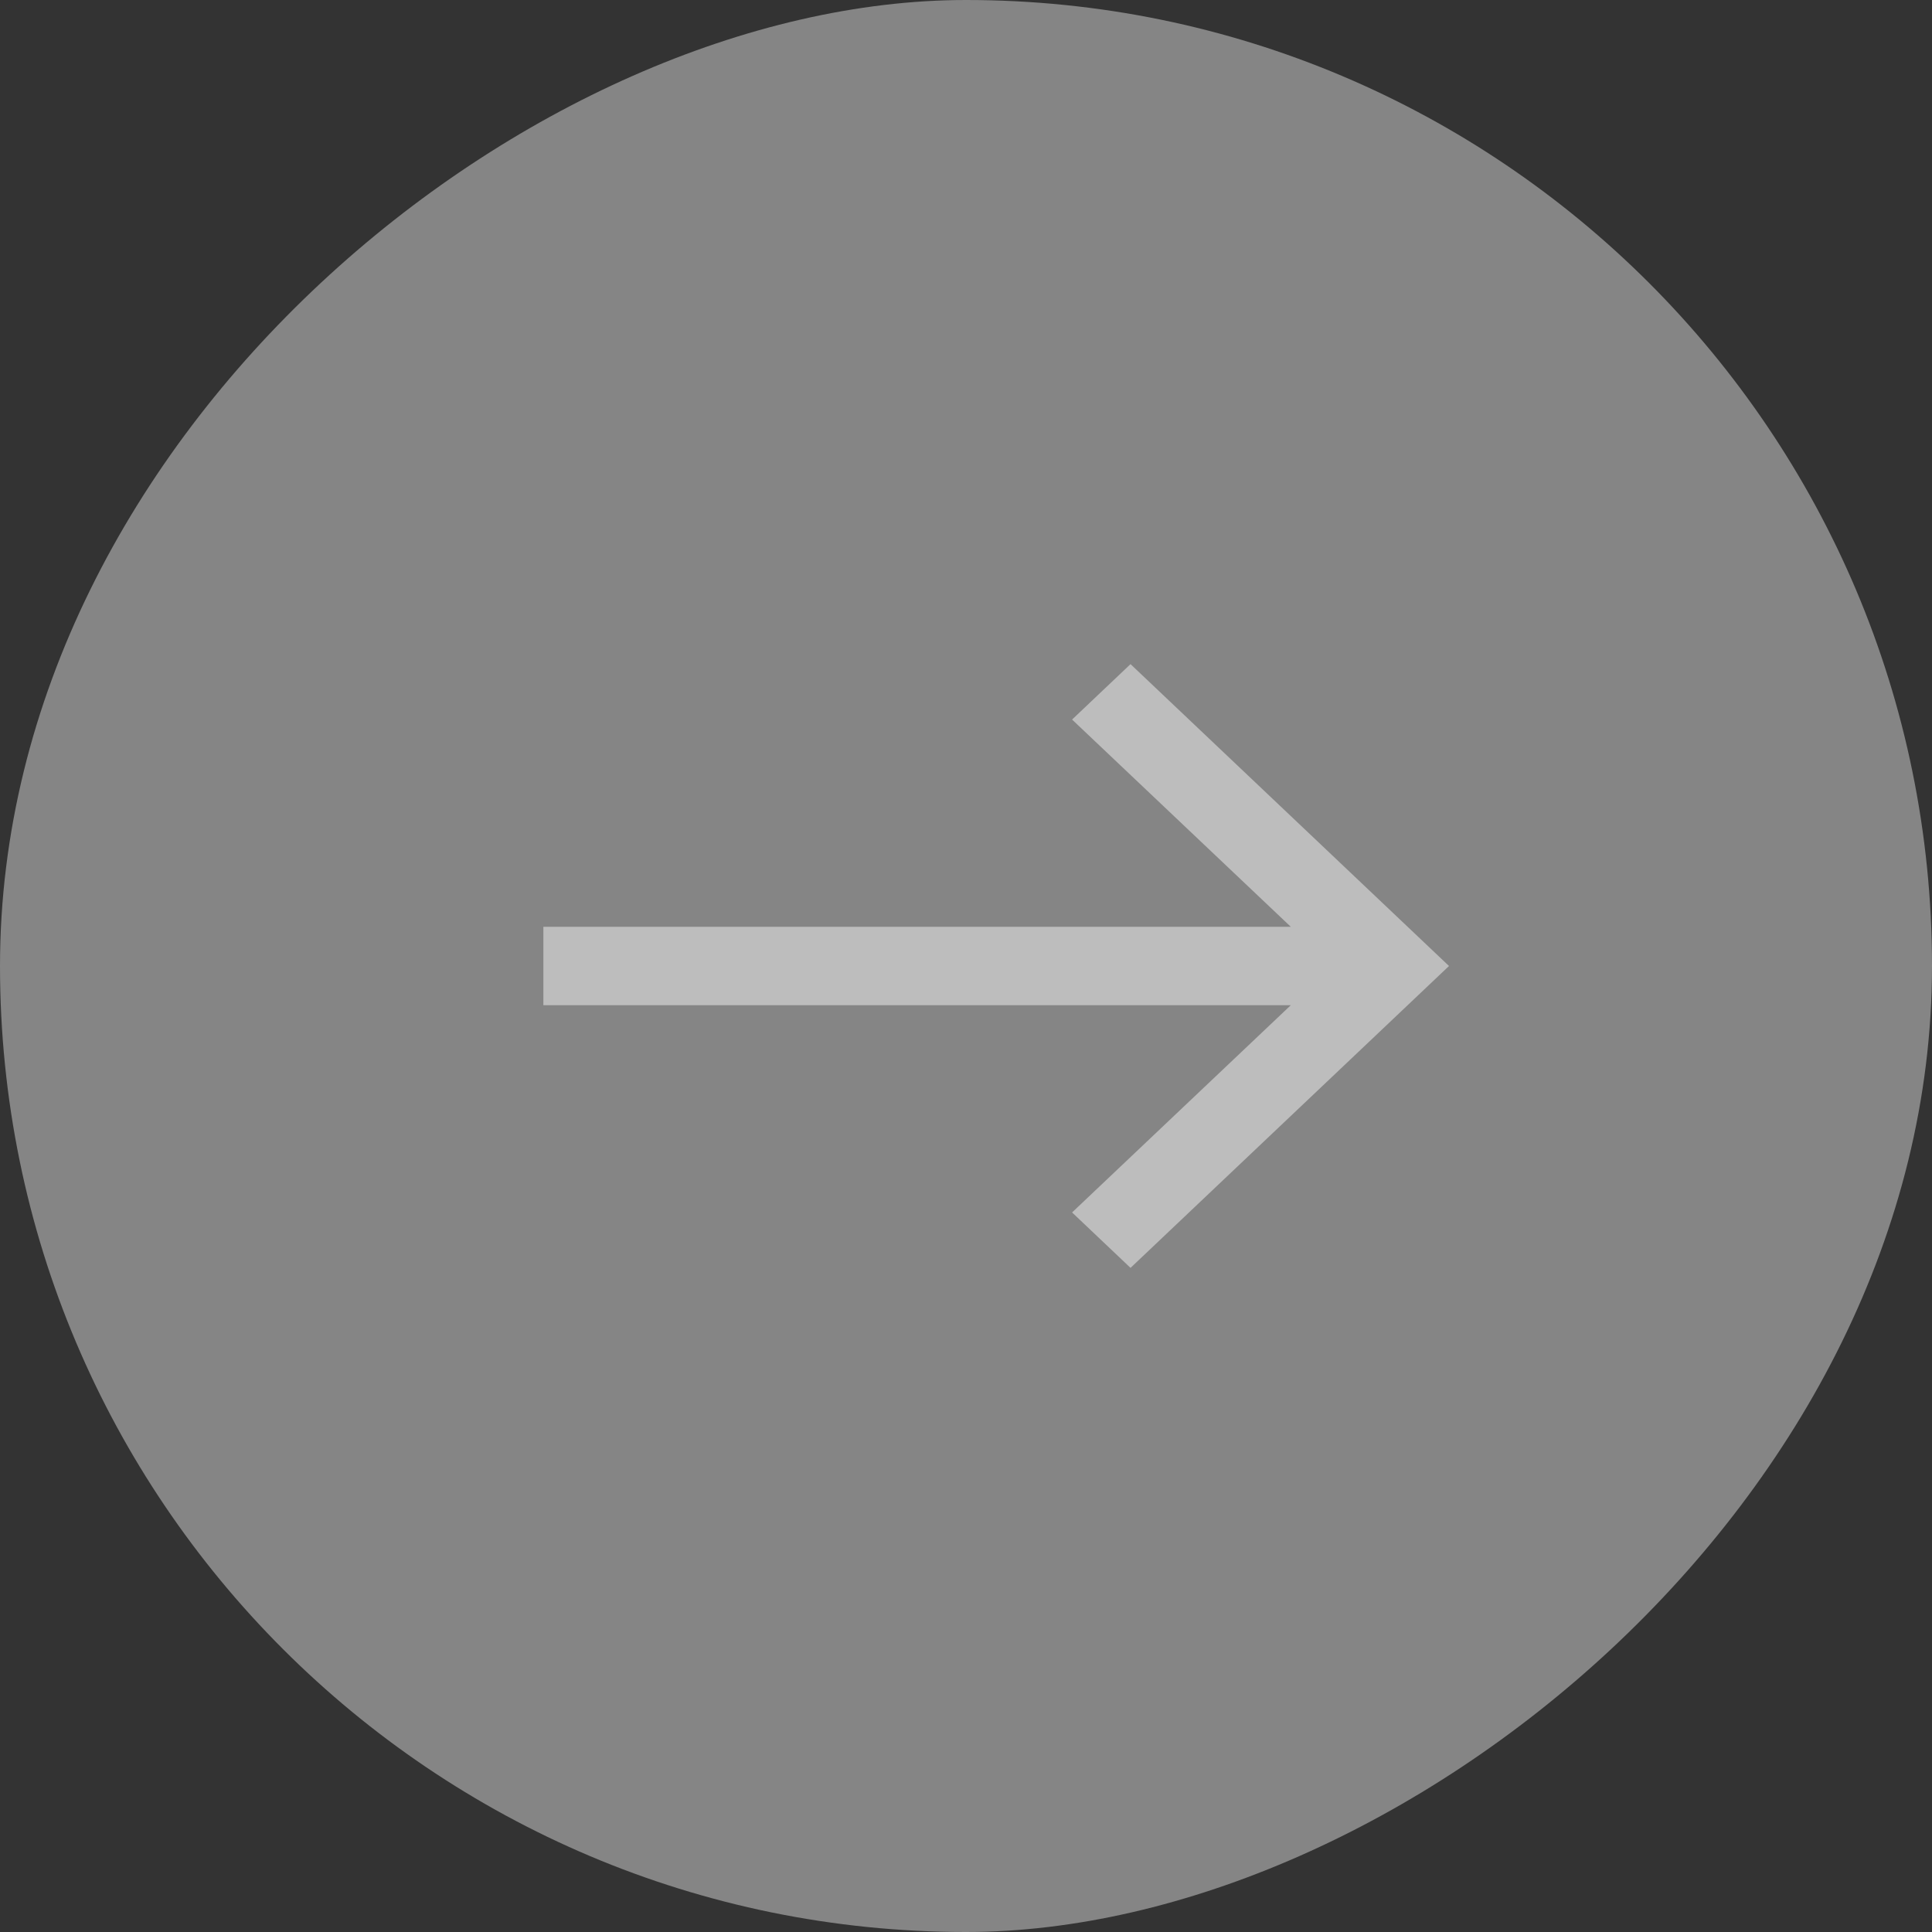 <svg width="32" height="32" viewBox="0 0 32 32" fill="none" xmlns="http://www.w3.org/2000/svg">
<rect x="0" y="0" width="32" height="32" fill="#333333" stroke="none"/>
<rect x="32" width="32" height="32" rx="16" transform="rotate(90 32 0)" fill="white" fill-opacity="0.4"/>
<path fill-rule="evenodd" clip-rule="evenodd" d="M24 16L18.725 21L17.757 20.082L21.38 16.649L9 16.649L9 15.351L21.38 15.351L17.757 11.918L18.725 11L24 16Z" fill="#BDBDBD"/>
</svg>
